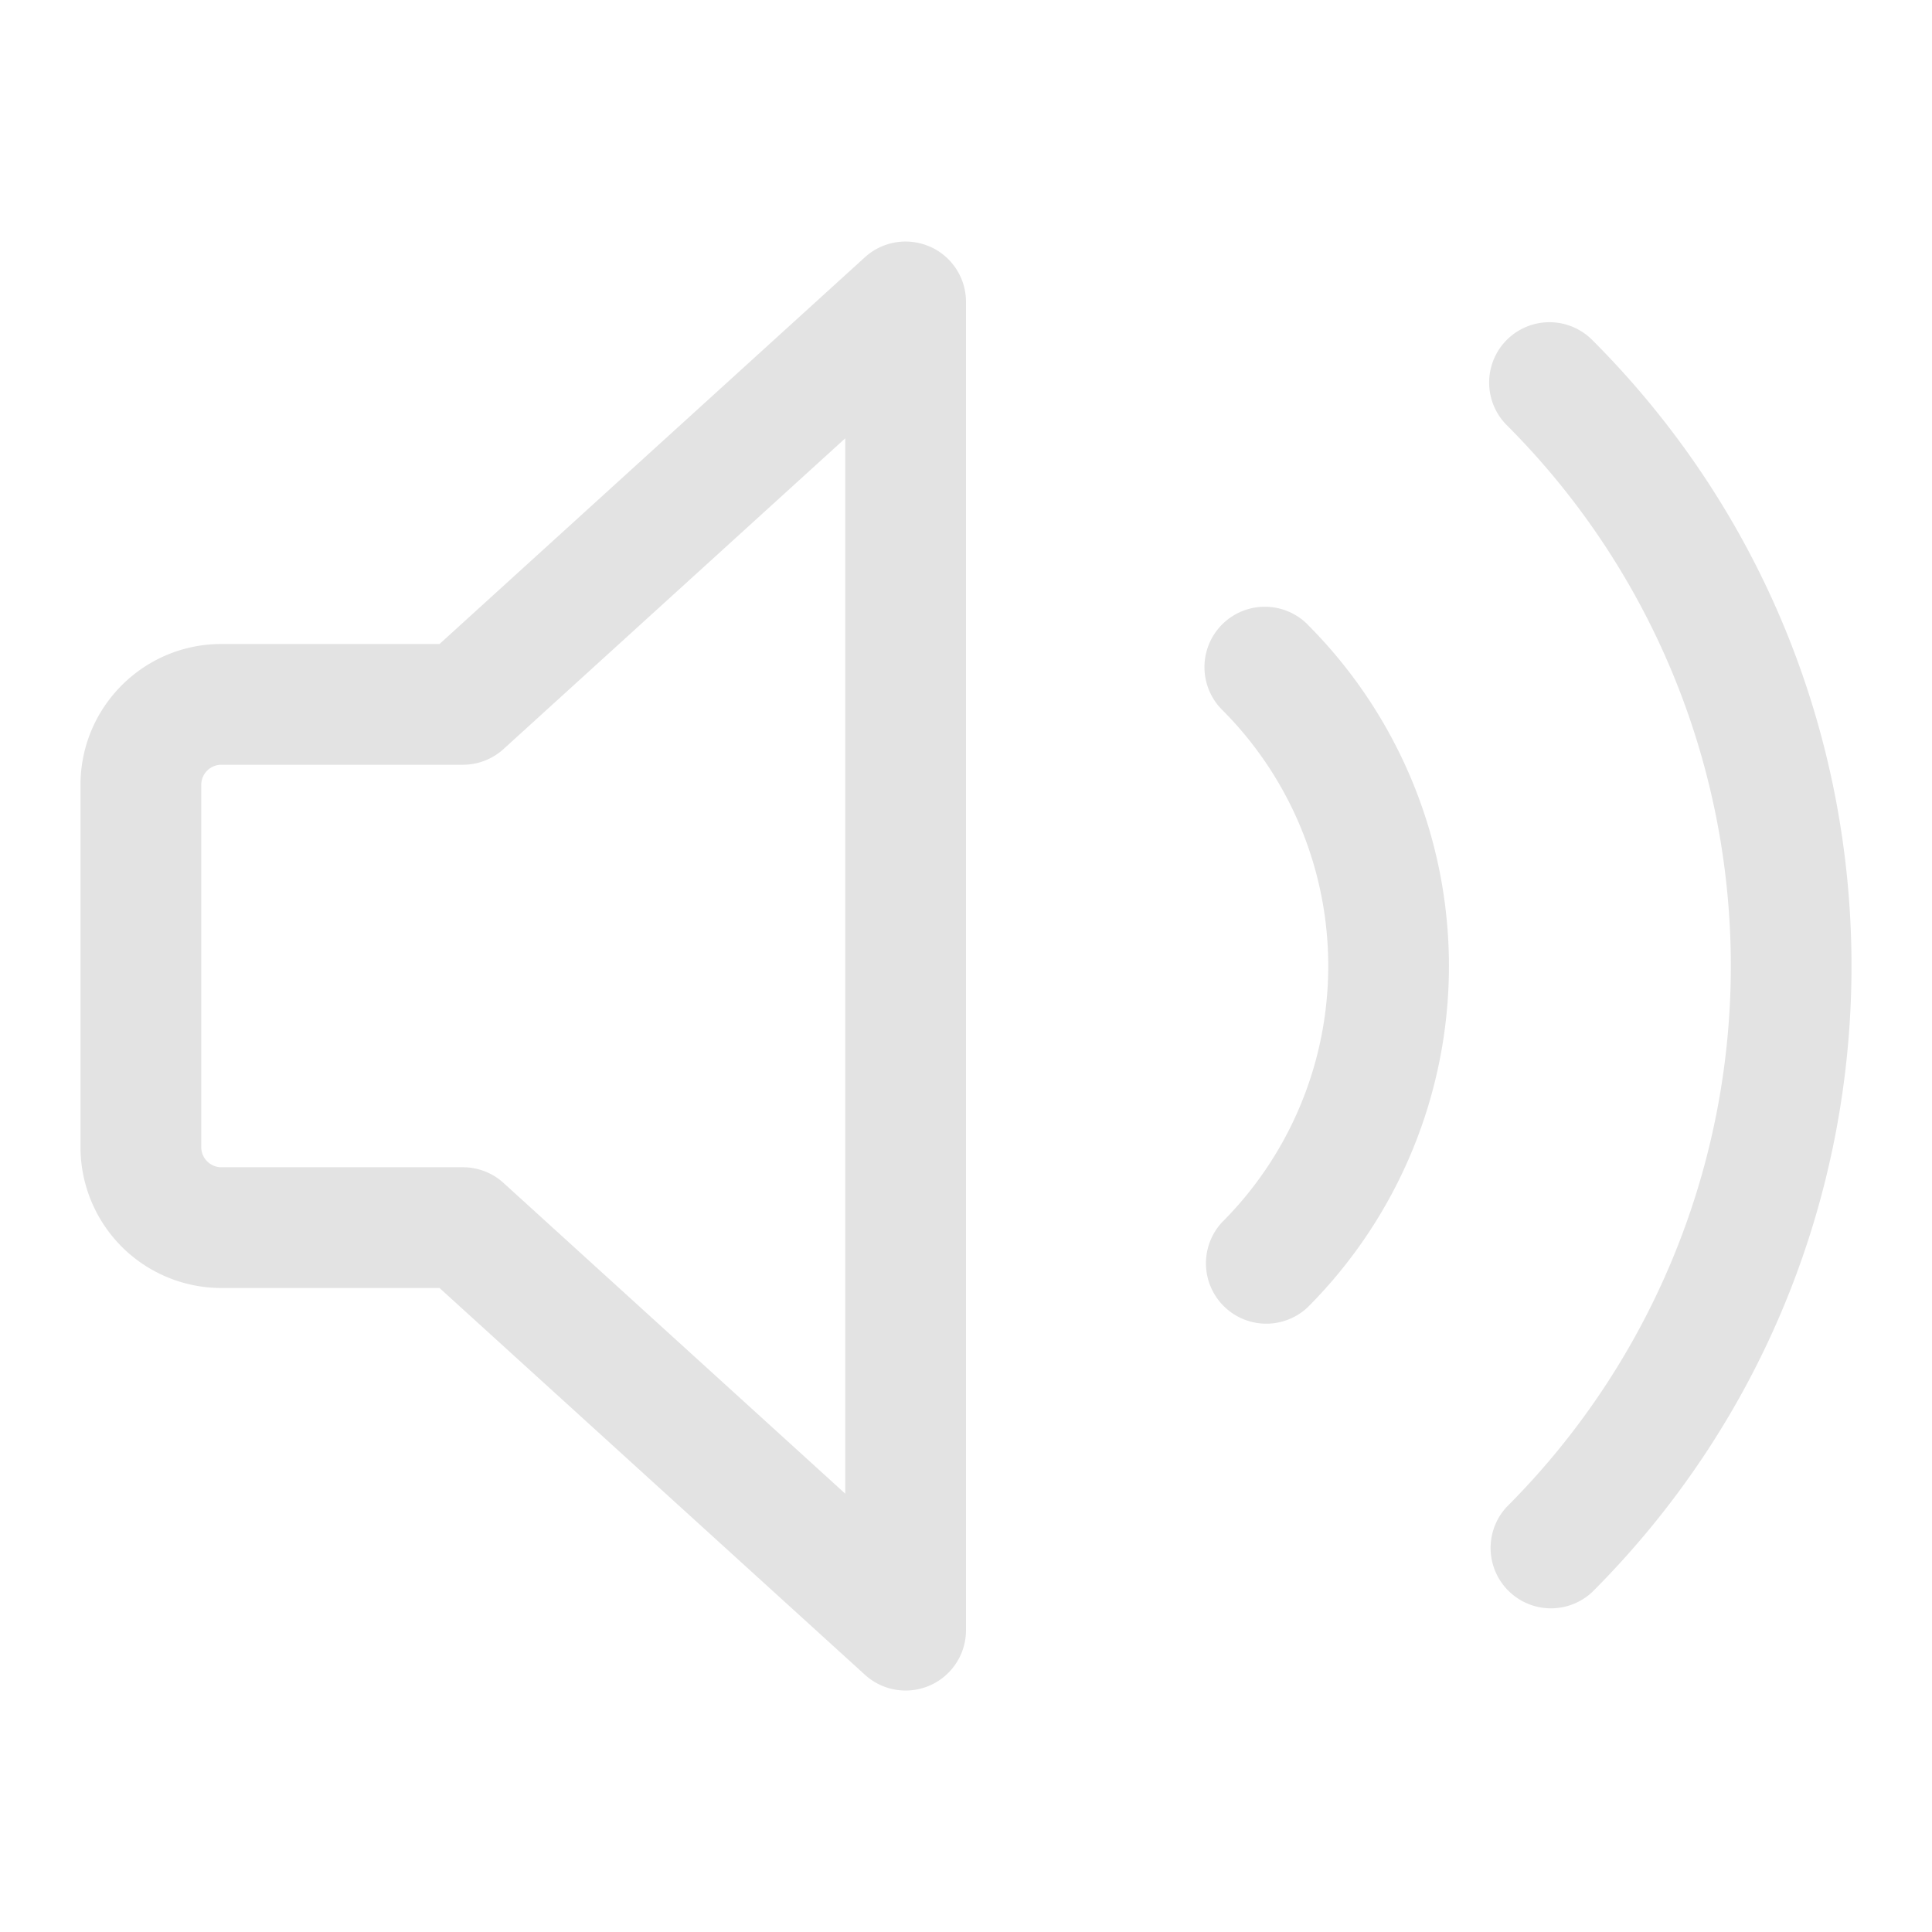 <svg xmlns="http://www.w3.org/2000/svg" width="24" height="24" viewBox="0 0 24 24"><path fill="#e3e3e3" d="M11.553 3.064A.75.75 0 0 1 12 3.75v16.5a.75.75 0 0 1-1.255.555L5.46 16H2.75A1.75 1.75 0 0 1 1 14.25v-4.5C1 8.784 1.784 8 2.75 8h2.71l5.285-4.805a.75.75 0 0 1 .808-.13ZM10.5 5.445l-4.245 3.86a.75.75 0 0 1-.505.195h-3a.25.25 0 0 0-.25.25v4.5c0 .138.112.25.25.25h3c.187 0 .367.069.505.195l4.245 3.86Zm8.218-1.223a.75.75 0 0 1 1.06 0c4.296 4.296 4.296 11.26 0 15.556a.75.75 0 0 1-1.06-1.06a9.5 9.5 0 0 0 0-13.436a.75.75 0 0 1 0-1.06"/><path fill="#e3e3e3" d="M16.243 7.757a.75.75 0 1 0-1.061 1.061a4.5 4.5 0 0 1 0 6.364a.75.75 0 0 0 1.06 1.06a6 6 0 0 0 0-8.485Z"/></svg>
